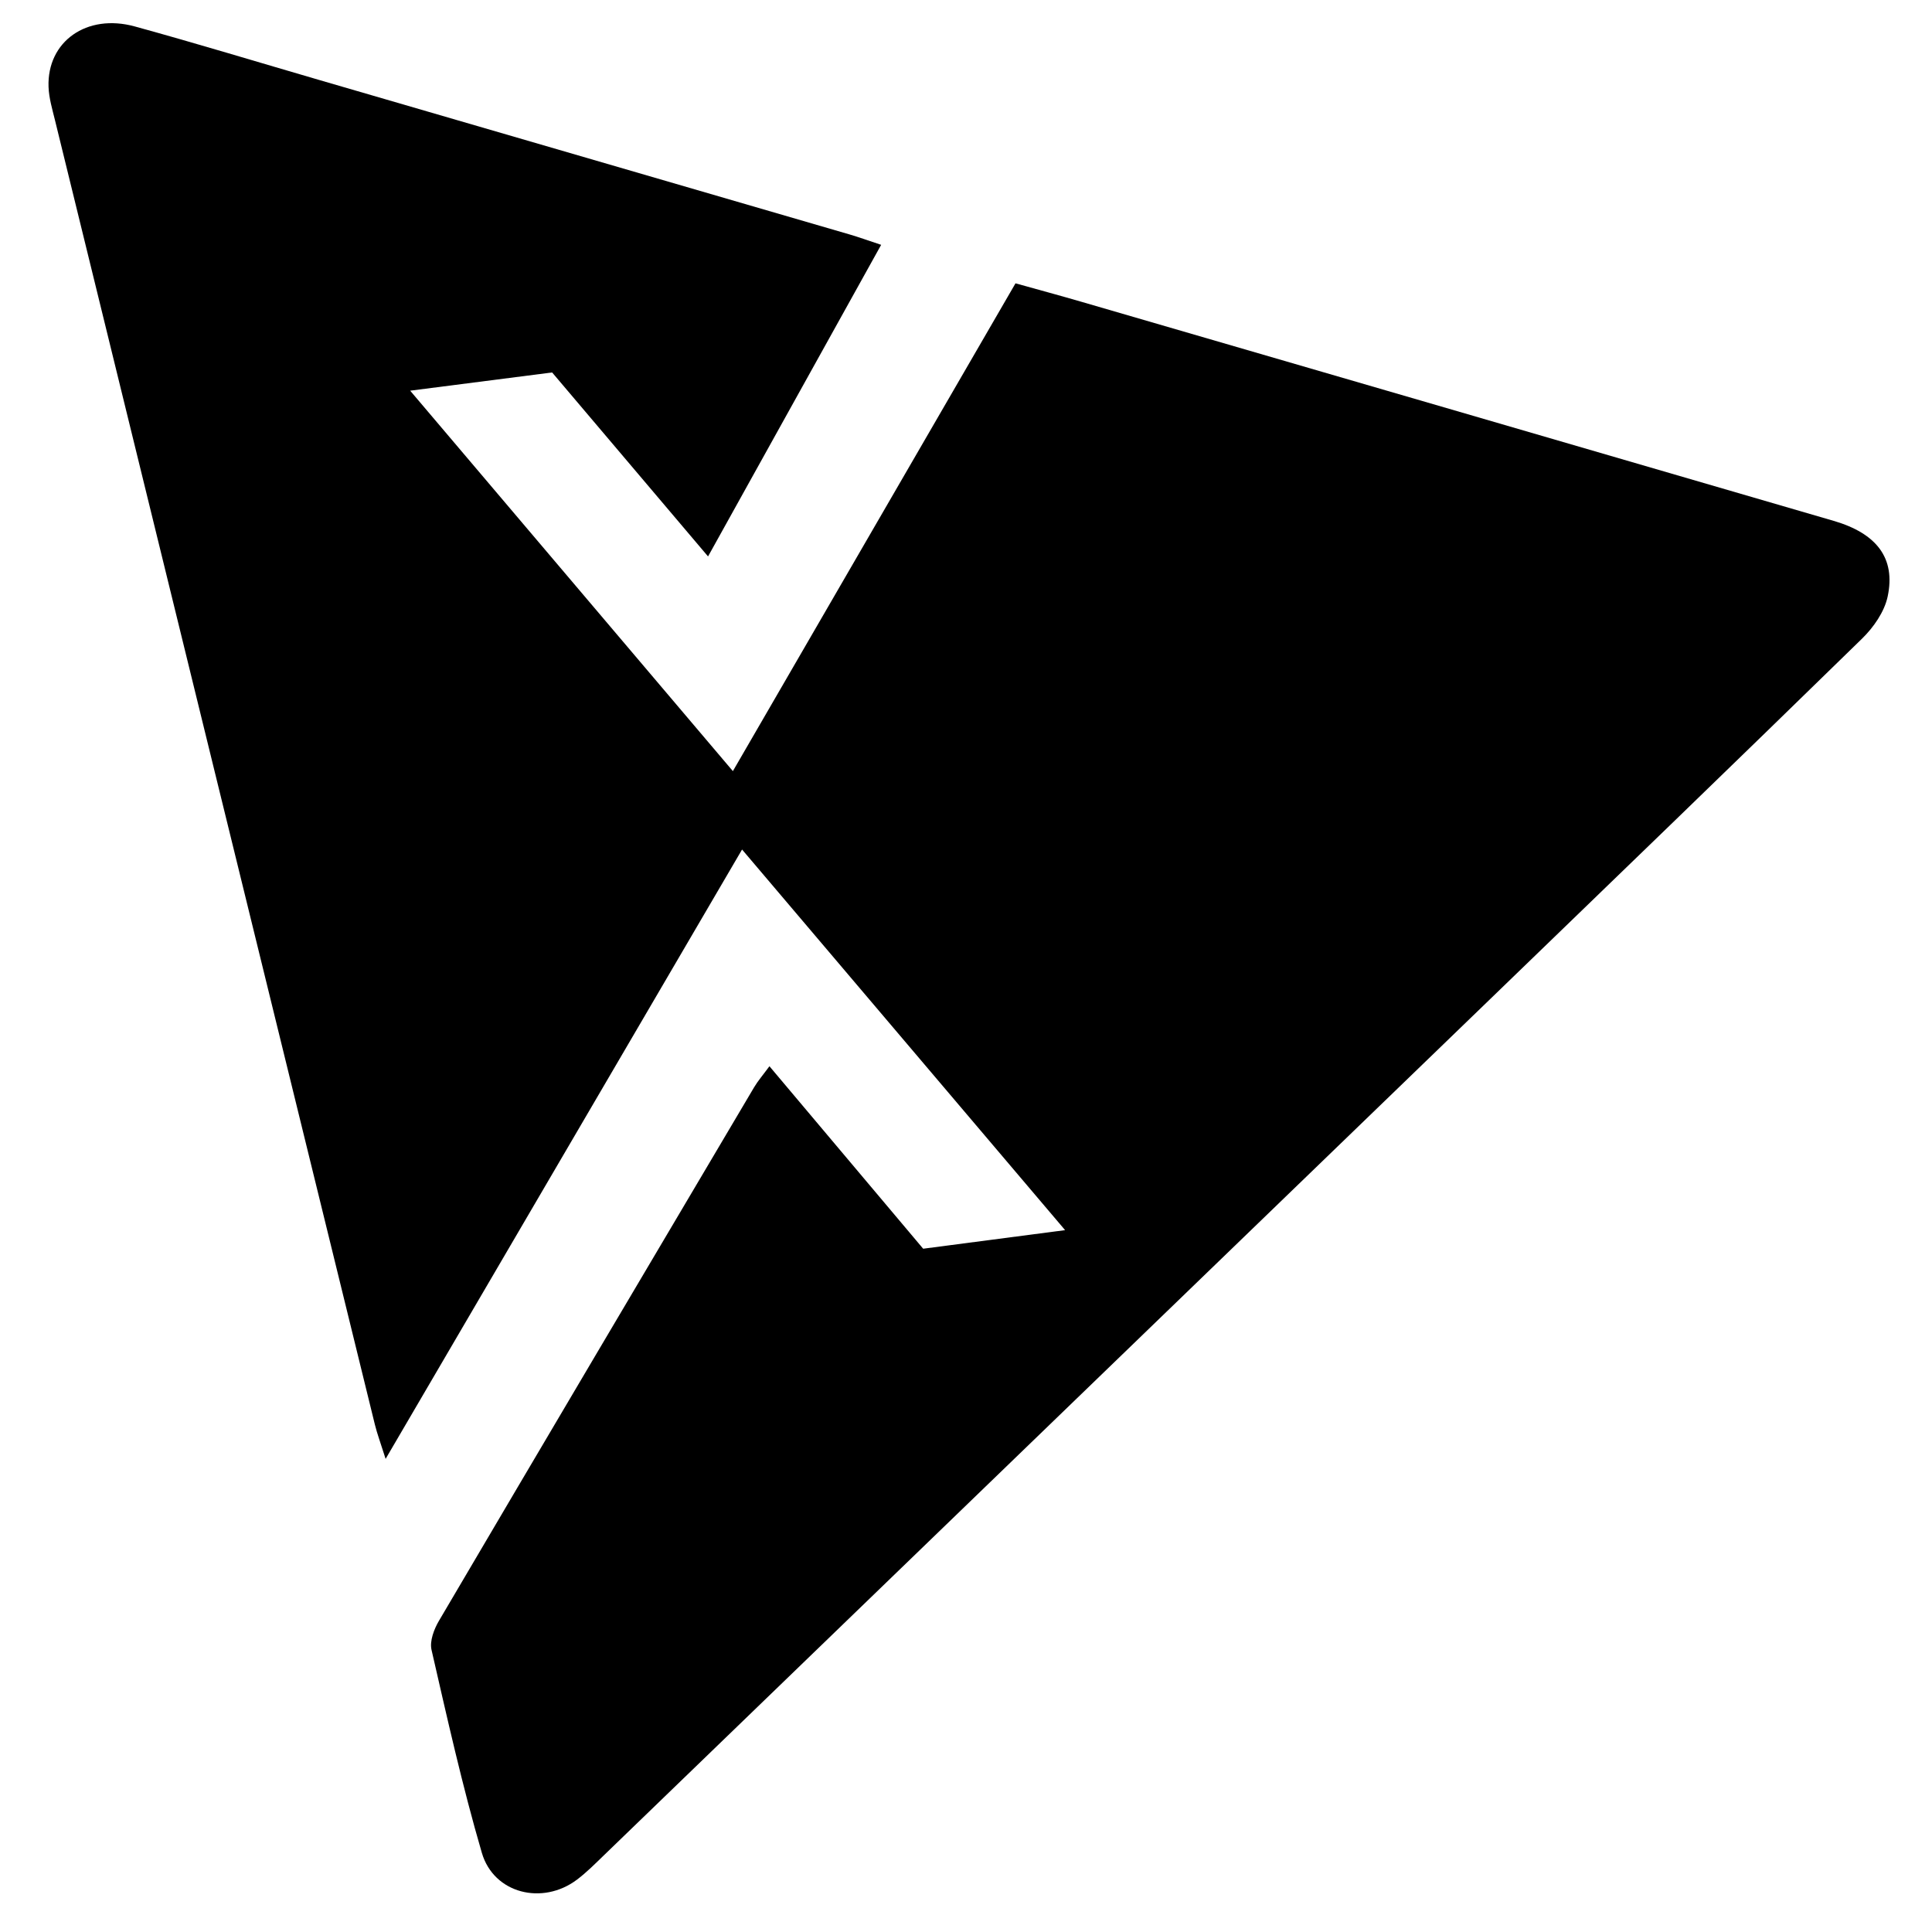 <?xml version="1.0" encoding="iso-8859-1"?>
<!-- Generator: Adobe Illustrator 19.0.0, SVG Export Plug-In . SVG Version: 6.00 Build 0)  -->
<svg version="1.1" id="Layer_1" xmlns="http://www.w3.org/2000/svg" x="0px"
     y="0px"
     viewBox="0 0 500 500" enable-background="new 0 0 500 500" xml:space="preserve">
<path d="M199.129,275.939c13.44,15.954,26.445,31.391,39.786,47.227c11.637-1.523,23.171-3.033,36.733-4.808
	c-28.282-33.323-55.444-65.326-83.601-98.503c-30.899,52.823-61.027,104.327-92.249,157.701c-1.321-4.191-2.196-6.506-2.782-8.892
	c-27.618-112.52-55.213-225.045-82.79-337.575c-0.695-2.838-1.562-5.717-1.663-8.602c-0.414-11.731,9.87-19.067,22.326-15.642
	c16.013,4.402,31.903,9.247,47.85,13.891c45.729,13.318,91.46,26.627,137.185,39.955c2.301,0.671,4.557,1.495,8.119,2.673
	c-14.954,26.917-29.549,53.188-44.8,80.641c-13.905-16.407-26.939-31.785-40.352-47.612c-11.604,1.49-23.095,2.966-36.737,4.717
	c28.387,33.465,55.441,65.36,83.515,98.455c24.733-42.687,48.855-84.32,73.143-126.24c6.129,1.713,11.512,3.165,16.864,4.722
	c64.963,18.904,129.925,37.809,194.875,56.753c11.142,3.25,16.089,9.668,13.973,19.597c-0.841,3.944-3.649,7.975-6.623,10.879
	c-33.028,32.252-66.252,64.303-99.448,96.383c-75.351,72.815-150.714,145.617-226.083,218.414c-2.282,2.204-4.533,4.486-7.058,6.387
	c-8.898,6.699-21.523,3.623-24.613-6.955c-5.054-17.303-8.985-34.943-13.021-52.525c-0.517-2.252,0.634-5.322,1.907-7.487
	c27.109-46.085,54.341-92.097,81.579-138.106C196.122,279.763,197.385,278.316,199.129,275.939z"/>
</svg>
